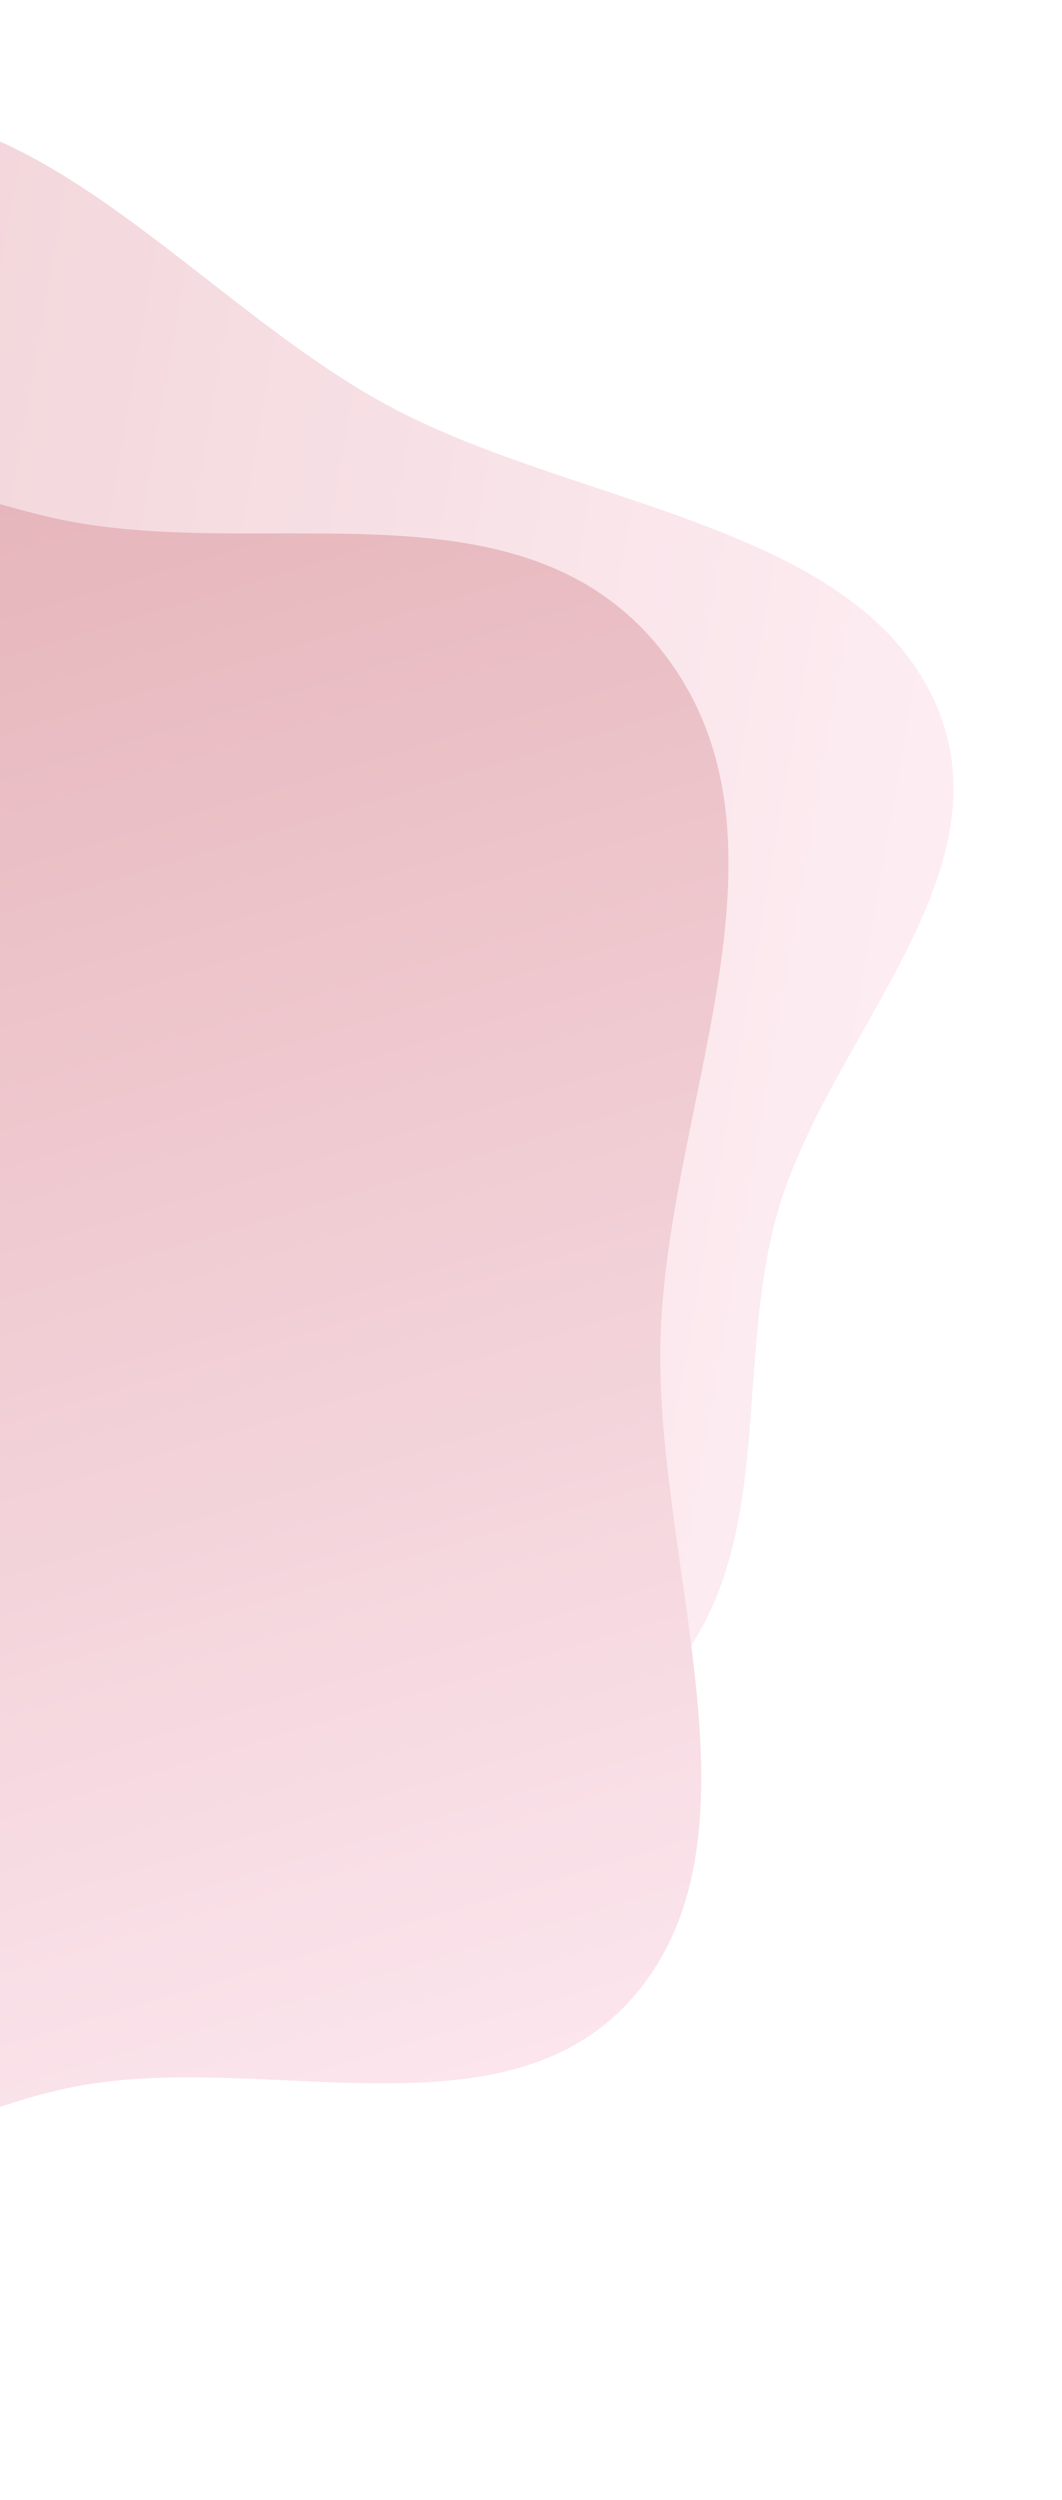 <svg width="294" height="692" viewBox="0 0 294 692" fill="none" xmlns="http://www.w3.org/2000/svg">
<g opacity="0.35">
<path fill-rule="evenodd" clip-rule="evenodd" d="M-240.374 257.628C-260.101 305.05 -275.114 355.882 -259.21 405.875C-241.134 462.696 -209.105 525.751 -147.283 550.256C-85.967 574.561 -19.899 541.625 42.694 525.544C94.497 512.234 150.49 501.719 183.807 465.19C215.386 430.567 202.983 380.305 214.922 336.715C228.444 287.345 281.124 241.474 258.301 193.215C235.574 145.16 160.489 140.046 109.219 113.208C54.912 84.78 9.588 21.218 -50.66 31.485C-111.722 41.891 -119.999 115.2 -156.287 158.456C-184.823 192.472 -223.764 217.699 -240.374 257.628Z" fill="url(#paint0_linear)" fill-opacity="0.7"/>
<path fill-rule="evenodd" clip-rule="evenodd" d="M-120.62 111.086C-175.16 115.057 -230.713 125.092 -270.801 163.857C-316.363 207.917 -361.246 268.088 -355.266 337.994C-349.335 407.328 -286.612 453.912 -241.596 505.237C-204.339 547.716 -167.758 595.47 -117.149 609.486C-69.18 622.771 -27.176 587.176 20.019 577.69C73.473 566.947 142.168 594.762 177.321 550.302C212.326 506.03 181.577 432.852 182.826 371.779C184.148 307.087 223.207 234.147 184.843 182.265C145.961 129.682 72.188 156.755 13.759 143.14C-32.188 132.433 -74.696 107.743 -120.62 111.086Z" fill="url(#paint1_linear)"/>
</g>
<defs>
<linearGradient id="paint0_linear" x1="-251.446" y1="263.381" x2="242.199" y2="349.13" gradientUnits="userSpaceOnUse">
<stop stop-color="#AD1927"/>
<stop offset="1" stop-color="#F6B5CC"/>
</linearGradient>
<linearGradient id="paint1_linear" x1="-131.354" y1="103.391" x2="21.131" y2="609.296" gradientUnits="userSpaceOnUse">
<stop stop-color="#AD1927"/>
<stop offset="1" stop-color="#F6B5CC"/>
</linearGradient>
</defs>
</svg>
